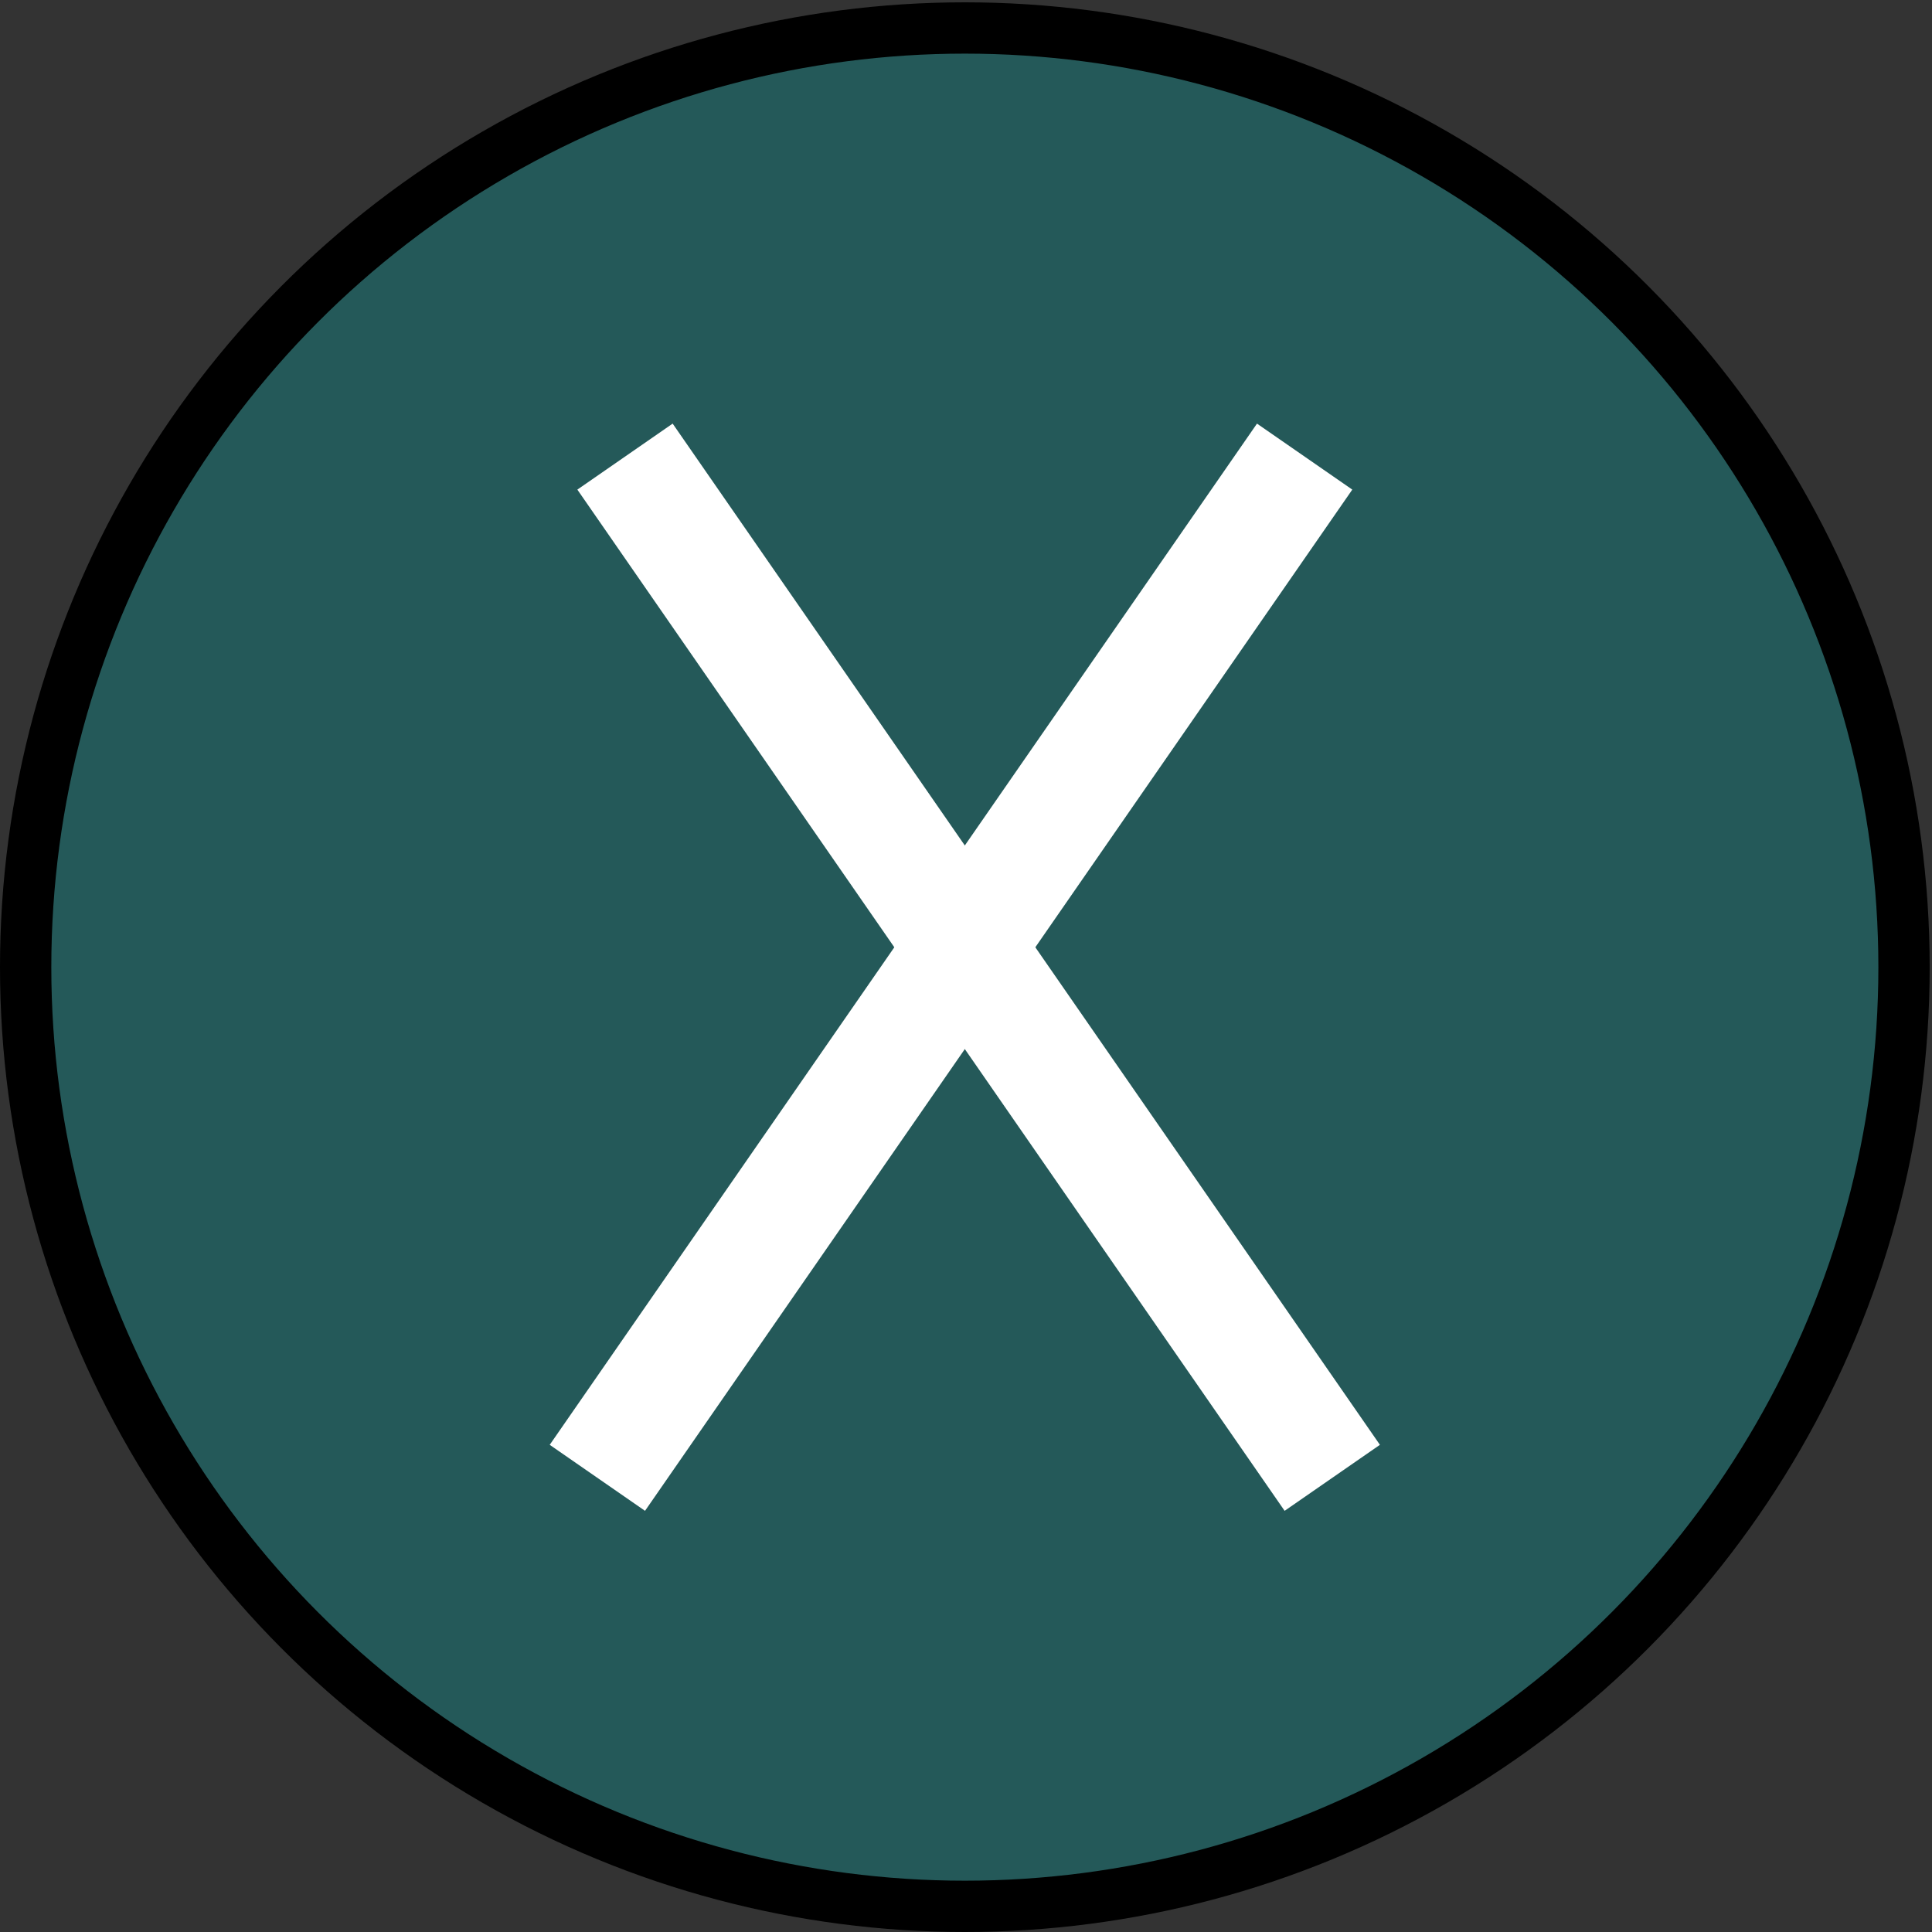 <?xml version="1.0" encoding="UTF-8" standalone="no"?>
<!-- Created with Inkscape (http://www.inkscape.org/) -->

<svg
   xmlns:dc="http://purl.org/dc/elements/1.1/"
   xmlns:cc="http://creativecommons.org/ns#"
   xmlns:rdf="http://www.w3.org/1999/02/22-rdf-syntax-ns#"
   xmlns:svg="http://www.w3.org/2000/svg"
   xmlns="http://www.w3.org/2000/svg"
   xmlns:sodipodi="http://sodipodi.sourceforge.net/DTD/sodipodi-0.dtd"
   xmlns:inkscape="http://www.inkscape.org/namespaces/inkscape"
   width="25"
   height="25"
   viewBox="0 0 25 25"
   id="svg2"
   version="1.1"
   inkscape:version="0.92.1 r"
   sodipodi:docname="snesX.svg">
  <rect x="0" y="0" width="25" height="25" fill="#333333" stroke="none"/>
  <defs
     id="defs4" />
  <sodipodi:namedview
     id="base"
     pagecolor="#ffffff"
     bordercolor="#666666"
     borderopacity="1.0"
     inkscape:pageopacity="0.0"
     inkscape:pageshadow="2"
     inkscape:zoom="25.054126"
     inkscape:cx="317.76907"
     inkscape:cy="-818.51517"
     inkscape:document-units="px"
     inkscape:current-layer="layer1"
     showgrid="false"
     units="px"
     inkscape:window-width="1573"
     inkscape:window-height="973"
     inkscape:window-x="1038"
     inkscape:window-y="23"
     inkscape:window-maximized="0"
     fit-margin-top="0"
     fit-margin-left="0"
     fit-margin-right="0"
     fit-margin-bottom="0" />
  <g
     inkscape:label="Controller"
     inkscape:groupmode="layer"
     id="layer1"
     style="opacity:1">
    <g
       id="button">
      <circle
         r="12.153"
         cx="12.485"
         cy="12.515"
         id="path4170-0"
         style="color:#000000;display:inline;overflow:visible;visibility:visible;opacity:1;fill:#00b3b3;fill-opacity:0.3;fill-rule:evenodd;stroke:#000000;stroke-width:0.664;stroke-linecap:butt;stroke-linejoin:miter;stroke-miterlimit:4;stroke-dasharray:none;stroke-dashoffset:0;stroke-opacity:1;marker:none;enable-background:accumulate" />
      <g
         transform="matrix(0.5,0,0,0.5,59.21,487.265)"
         style="stroke:#ffffff;stroke-width:3;stroke-miterlimit:4;stroke-dasharray:none;stroke-opacity:1"
         id="g4202">
        <path
           style="fill:none;fill-rule:evenodd;stroke:#ffffff;stroke-width:3;stroke-linecap:butt;stroke-linejoin:miter;stroke-miterlimit:4;stroke-dasharray:none;stroke-opacity:1"
           d="m -102.245,-962.713 18.304,26.429"
           id="path4178"
           inkscape:connector-curvature="0" />
        <path
           style="fill:none;fill-rule:evenodd;stroke:#ffffff;stroke-width:3;stroke-linecap:butt;stroke-linejoin:miter;stroke-miterlimit:4;stroke-dasharray:none;stroke-opacity:1"
           d="m -84.656,-962.713 -18.304,26.429"
           id="path4178-2"
           inkscape:connector-curvature="0" />
      </g>
    </g>
  </g>
</svg>
